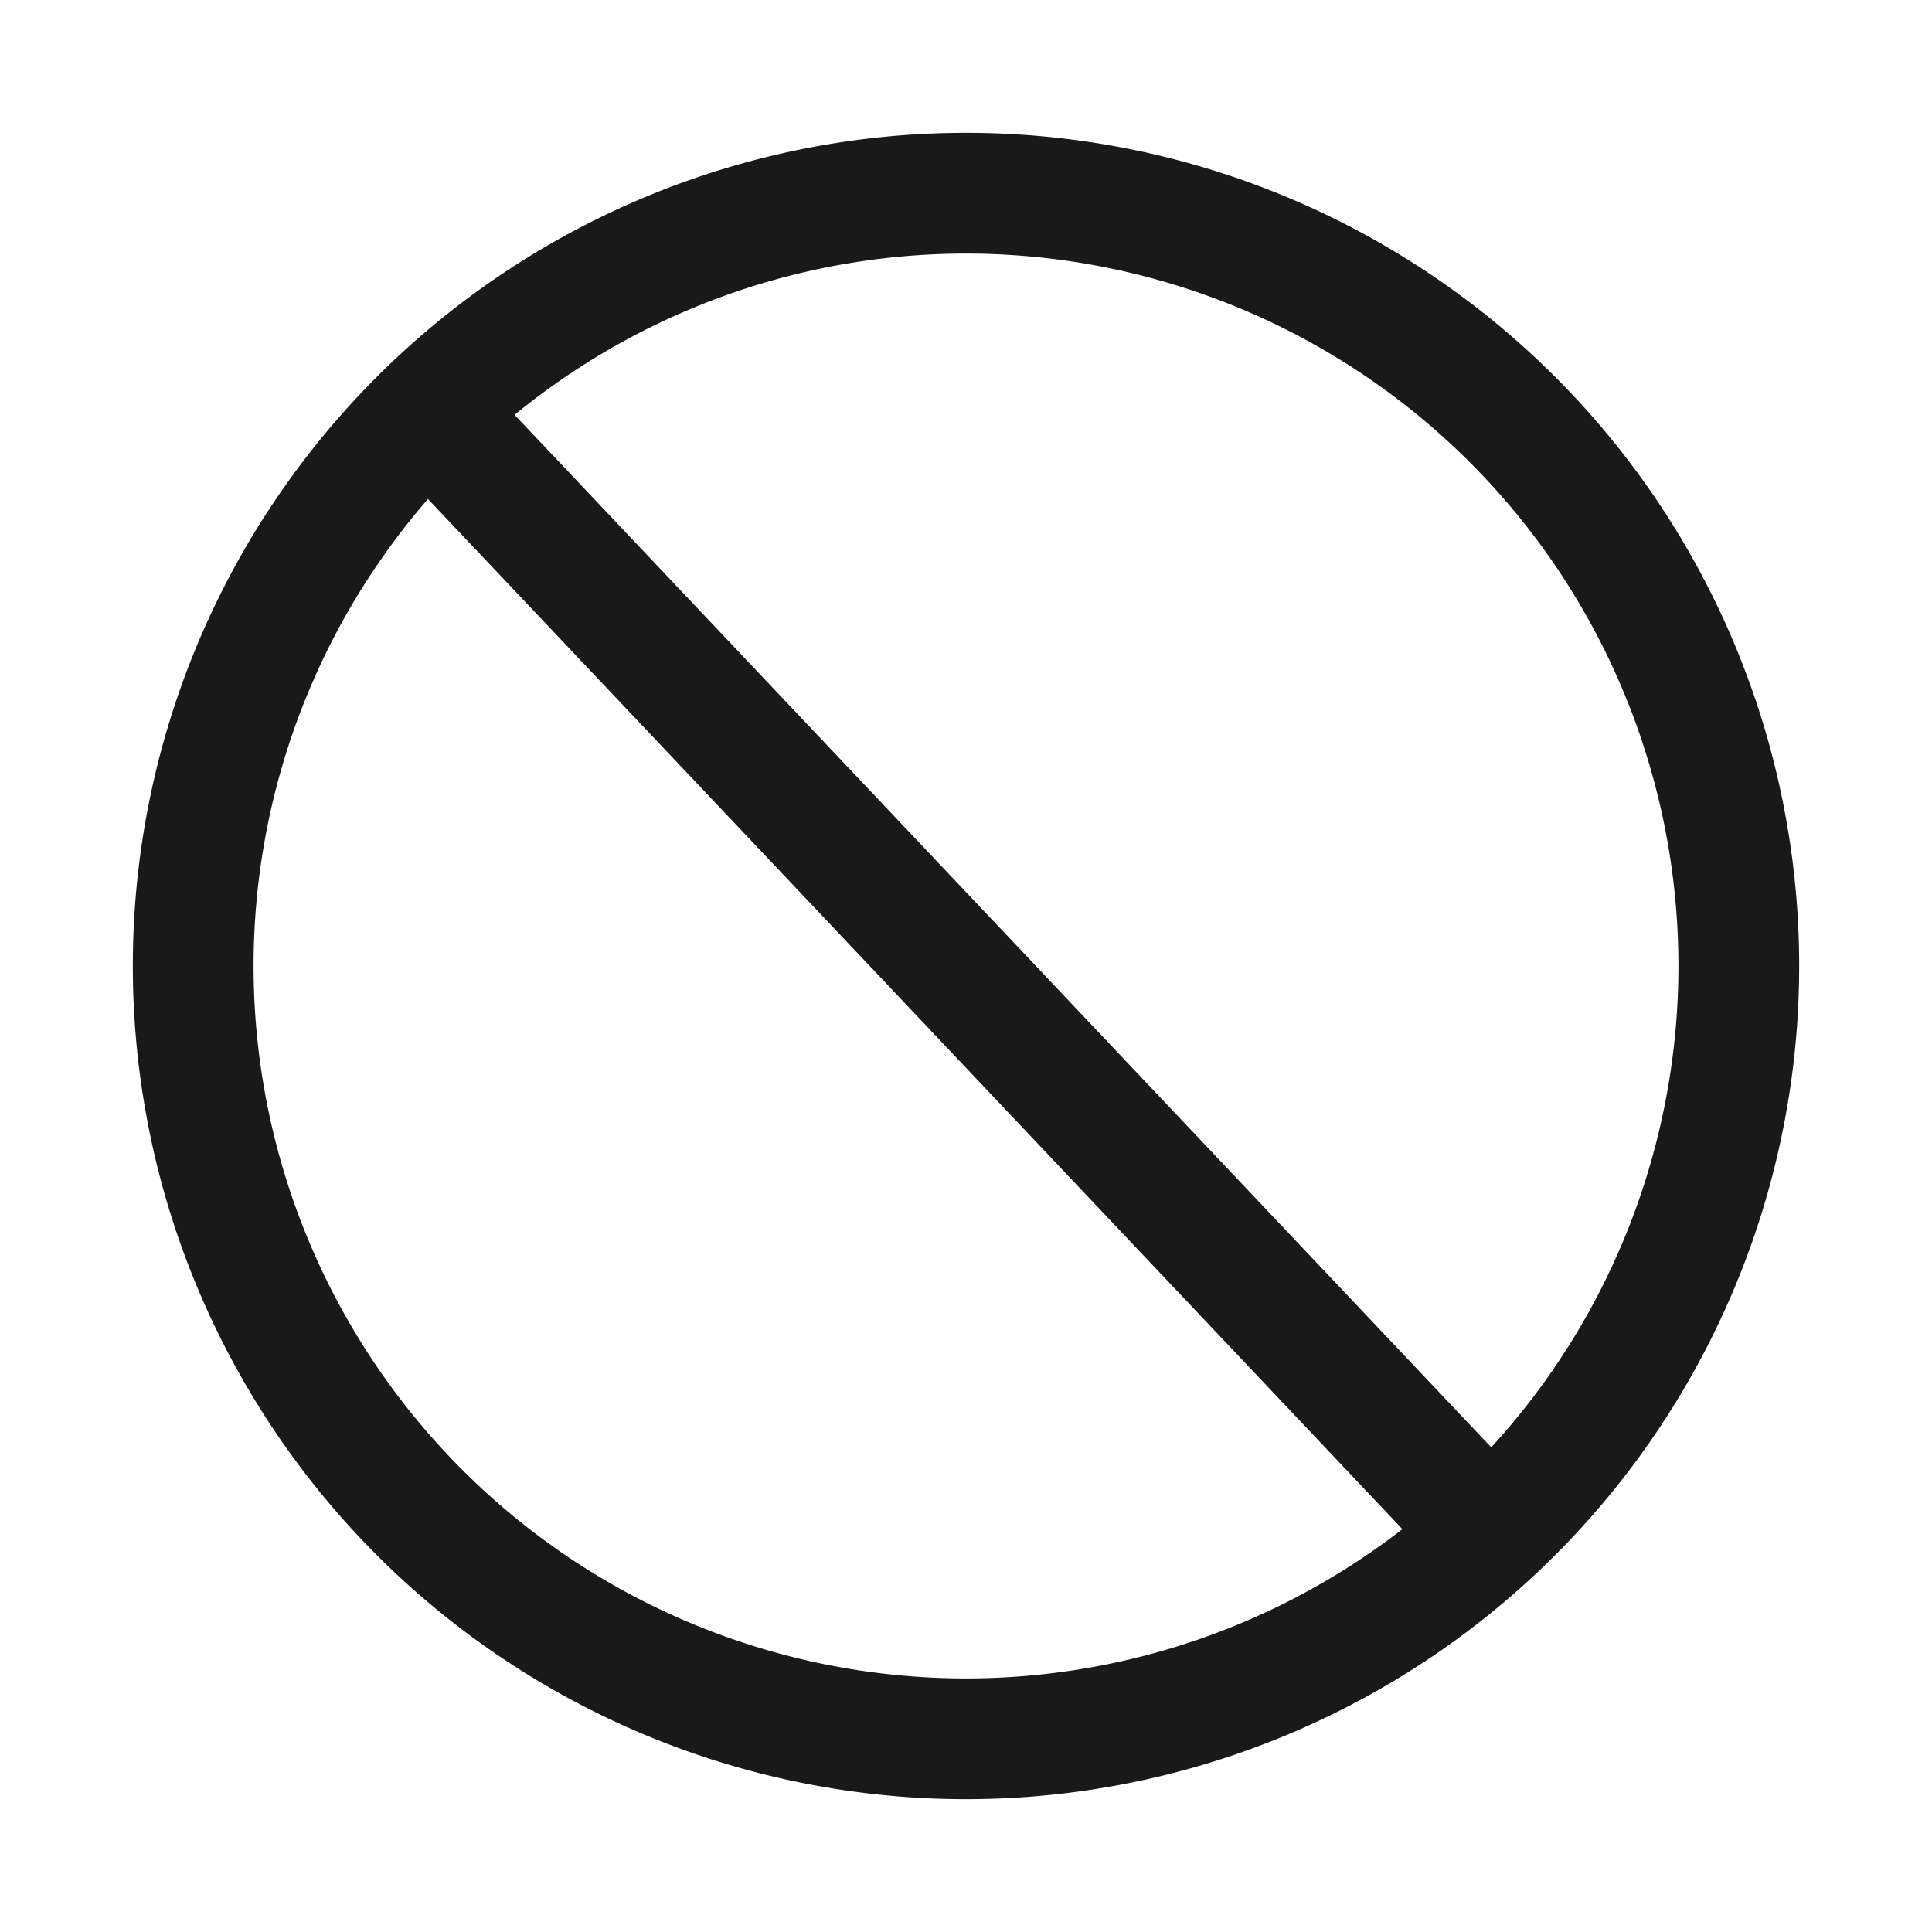 <svg xmlns="http://www.w3.org/2000/svg" fill="none" viewBox="0 0 24 24" stroke-width="1.5" stroke="currentColor" aria-hidden="true">
  <path stroke-linecap="round" d="M18.51 19.055L5.317 5.108M21.6 12a9.6 9.6 0 11-19.2 0 9.6 9.6 0 0119.2 0z" opacity=".9"/>
</svg>
